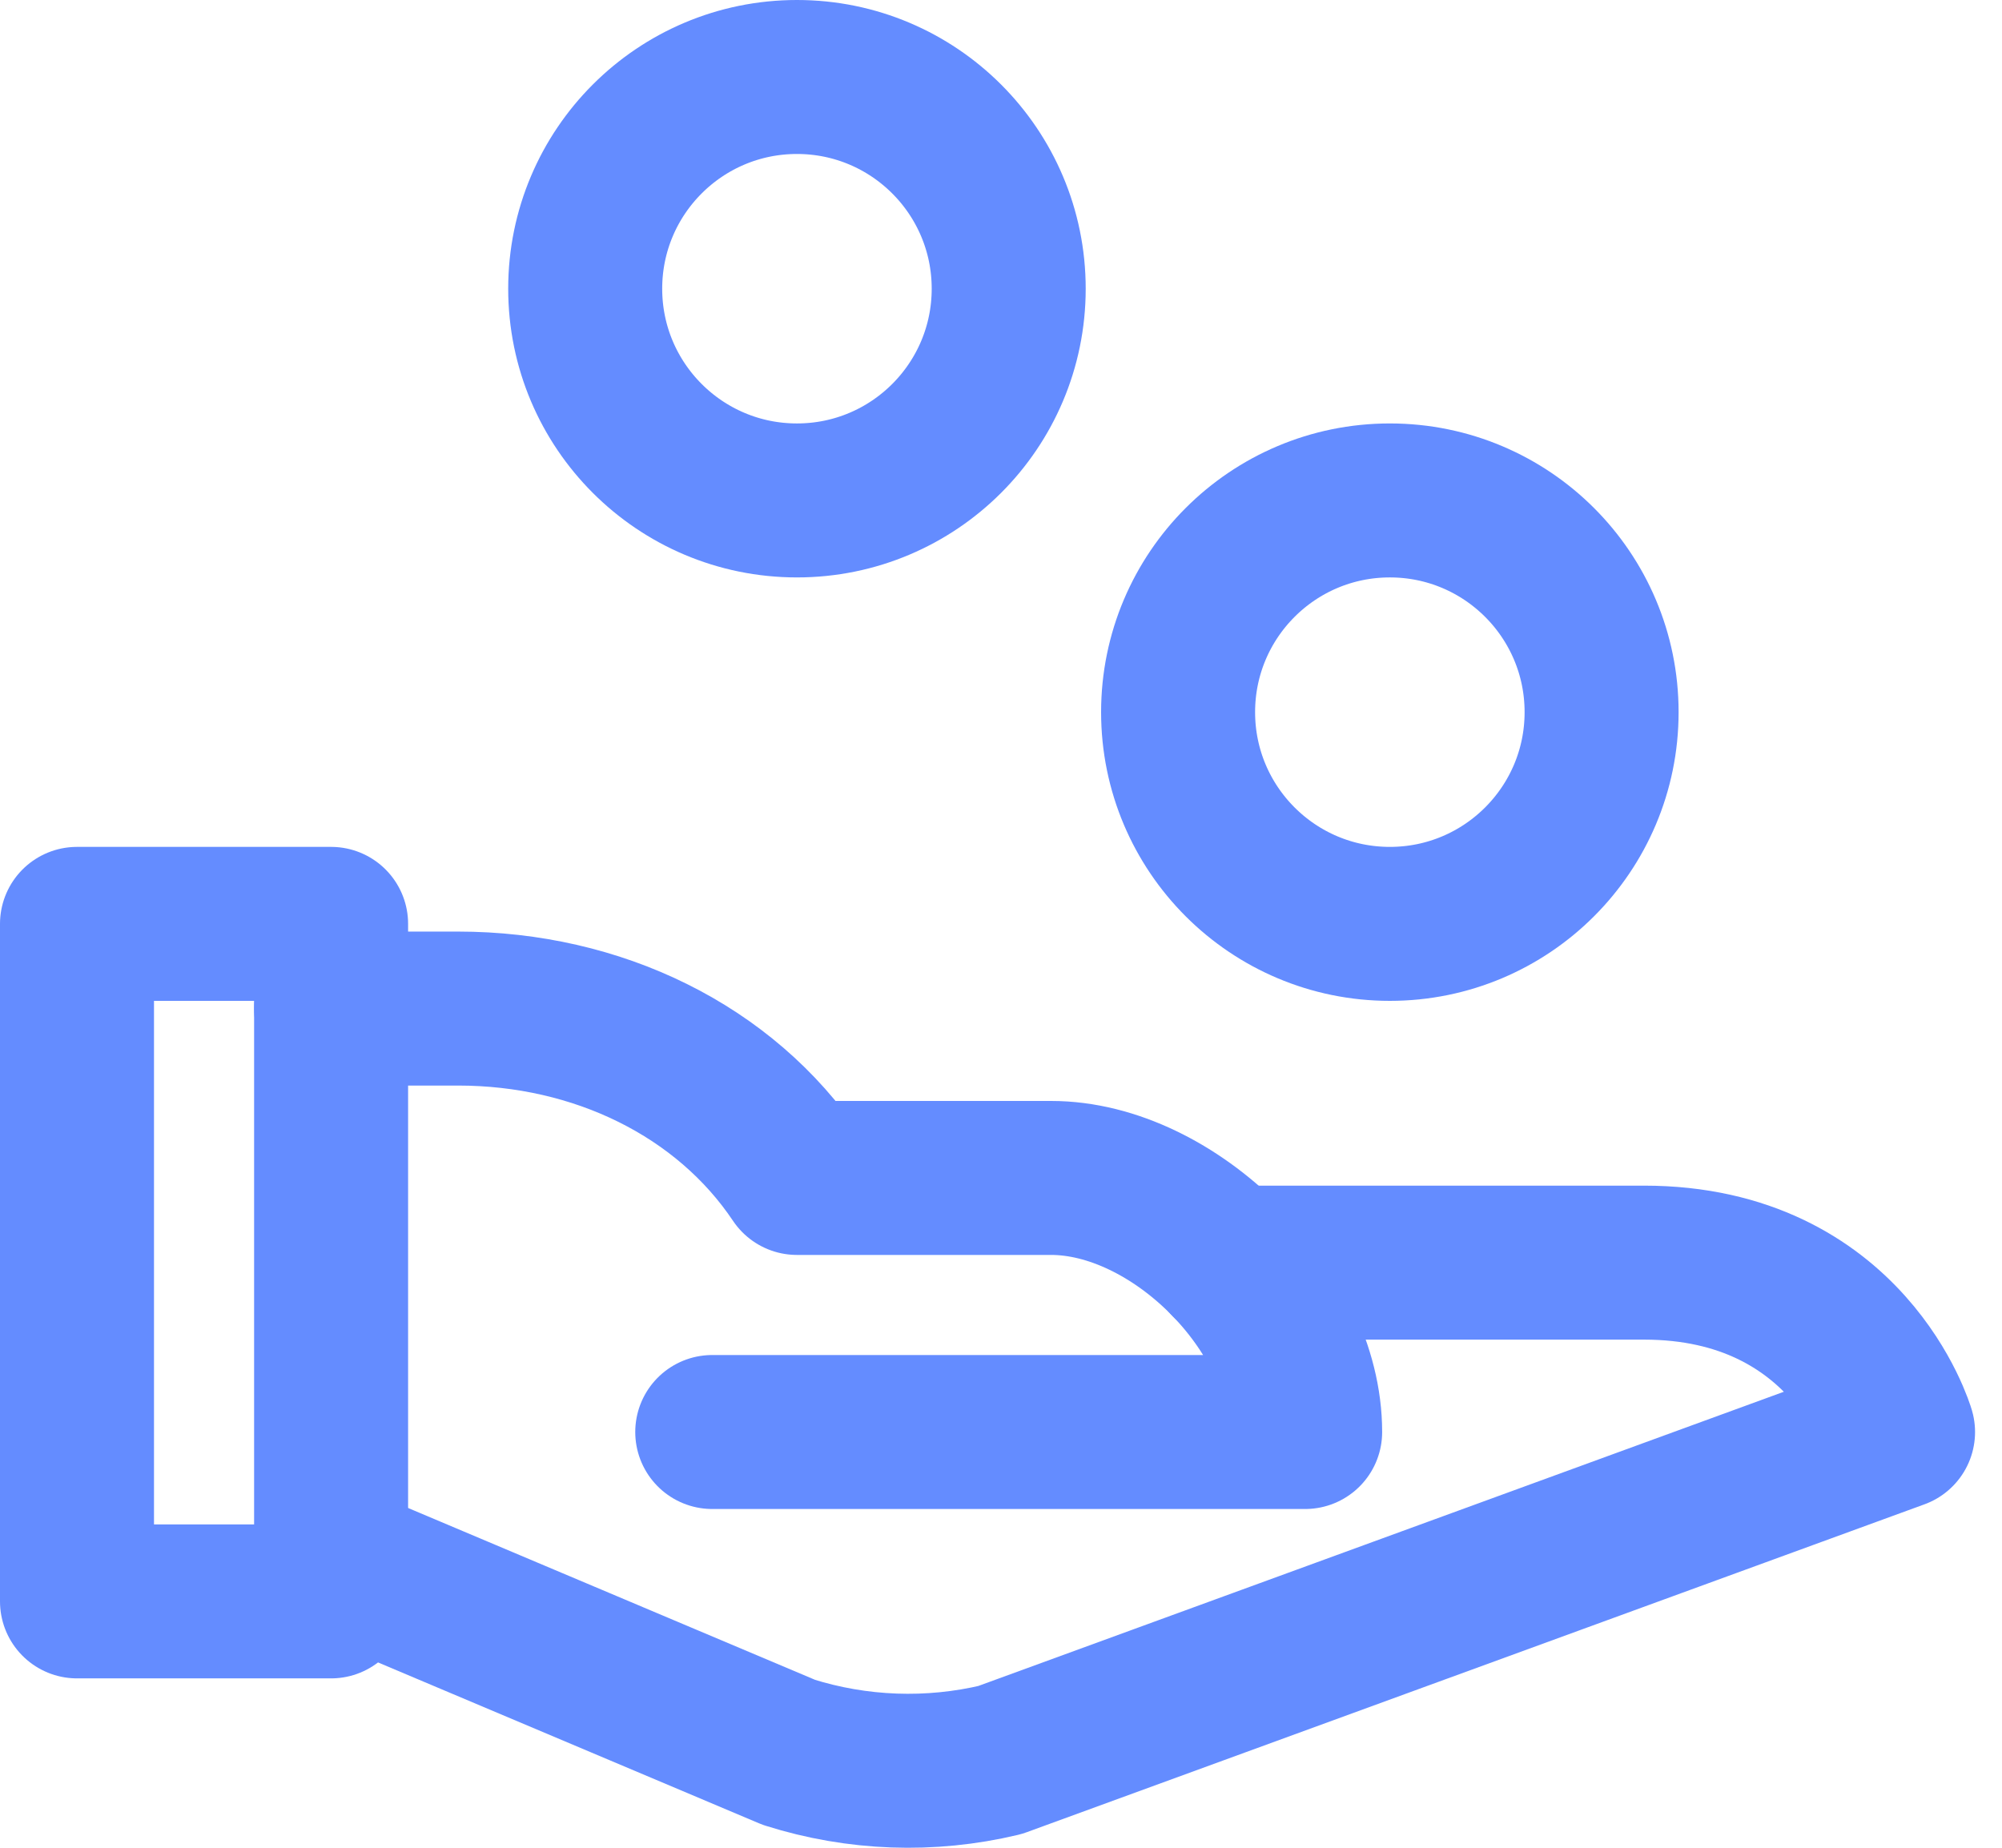 <svg width="26" height="24" viewBox="0 0 26 24" fill="none" xmlns="http://www.w3.org/2000/svg">
<path d="M4.3 13.1H5.95C7.756 13.1 9.415 13.904 10.35 15.3H13.65C15.249 15.3 16.95 17.001 16.95 18.6H9.25" stroke="#648CFF" stroke-width="2" stroke-linecap="round" stroke-linejoin="round"/>
<path d="M15.947 16.4H21.35C24.008 16.4 24.65 18.6 24.65 18.6L12.988 22.86C12.082 23.076 11.135 23.042 10.246 22.761L4.3 20.25" stroke="#648CFF" stroke-width="2" stroke-linecap="round" stroke-linejoin="round"/>
<circle cx="18.05" cy="9.25" r="2.75" stroke="#648CFF" stroke-width="2" stroke-linecap="round" stroke-linejoin="round"/>
<circle cx="10.35" cy="3.75" r="2.75" stroke="#648CFF" stroke-width="2" stroke-linecap="round" stroke-linejoin="round"/>
<rect x="1" y="12" width="3.3" height="8.8" stroke="#648CFF" stroke-width="2" stroke-linecap="round" stroke-linejoin="round"/>
</svg>
